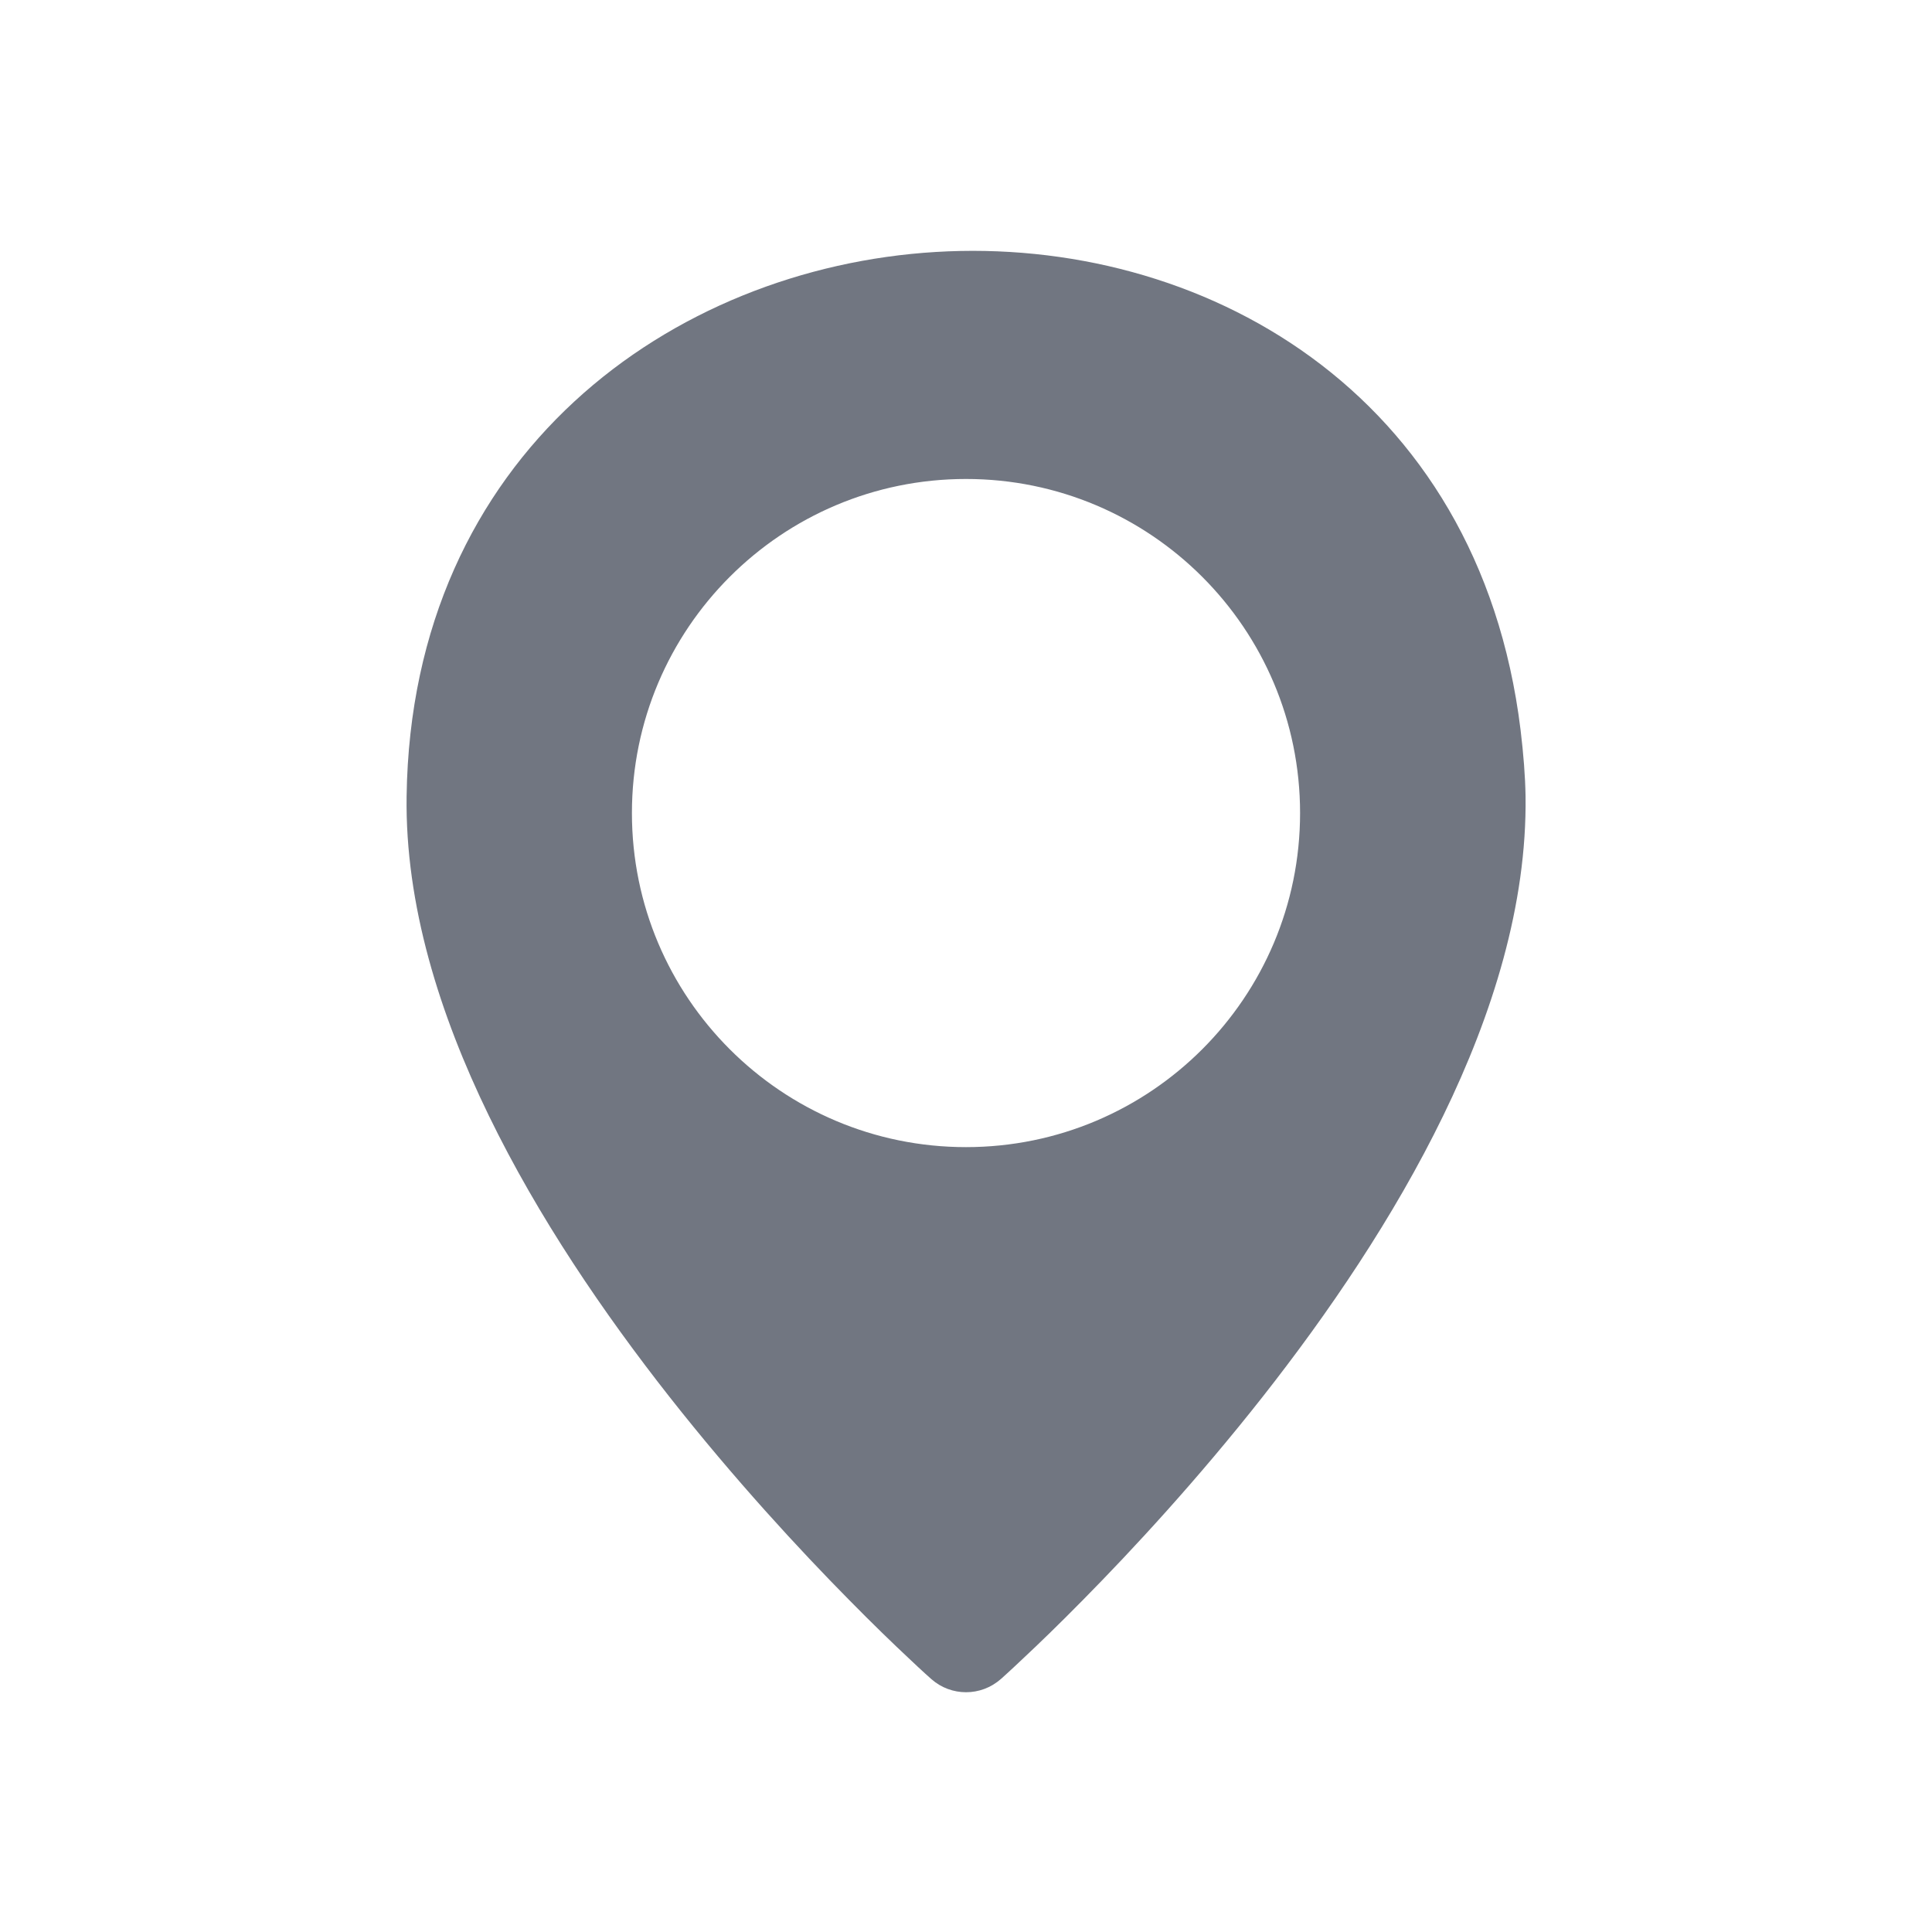 <svg width="24" height="24" viewBox="0 0 24 24" fill="none" xmlns="http://www.w3.org/2000/svg">
<path fill-rule="evenodd" clip-rule="evenodd" d="M11.624 3.13C14.896 2.932 18.372 4.84 18.889 9.067C18.925 9.365 18.947 9.642 18.951 9.891C18.969 11.237 18.541 12.6 17.929 13.858C17.315 15.122 16.496 16.32 15.687 17.349C14.876 18.38 14.065 19.255 13.457 19.871C13.153 20.18 12.899 20.425 12.719 20.593C12.63 20.678 12.559 20.743 12.51 20.788C12.485 20.811 12.459 20.834 12.434 20.857L12.432 20.858C12.186 21.076 11.815 21.076 11.569 20.858C11.543 20.834 11.517 20.811 11.491 20.788C11.442 20.743 11.371 20.678 11.282 20.593C11.102 20.425 10.848 20.18 10.544 19.871C9.936 19.255 9.125 18.38 8.314 17.349C7.505 16.32 6.686 15.122 6.072 13.858C5.46 12.6 5.032 11.237 5.051 9.891C5.11 5.637 8.353 3.327 11.624 3.13ZM7.85 10.1C7.85 7.808 9.708 5.95 12 5.95C14.292 5.95 16.15 7.808 16.15 10.1C16.15 12.392 14.292 14.25 12 14.25C9.708 14.25 7.85 12.392 7.85 10.1Z" fill="#717681"/>
</svg>
